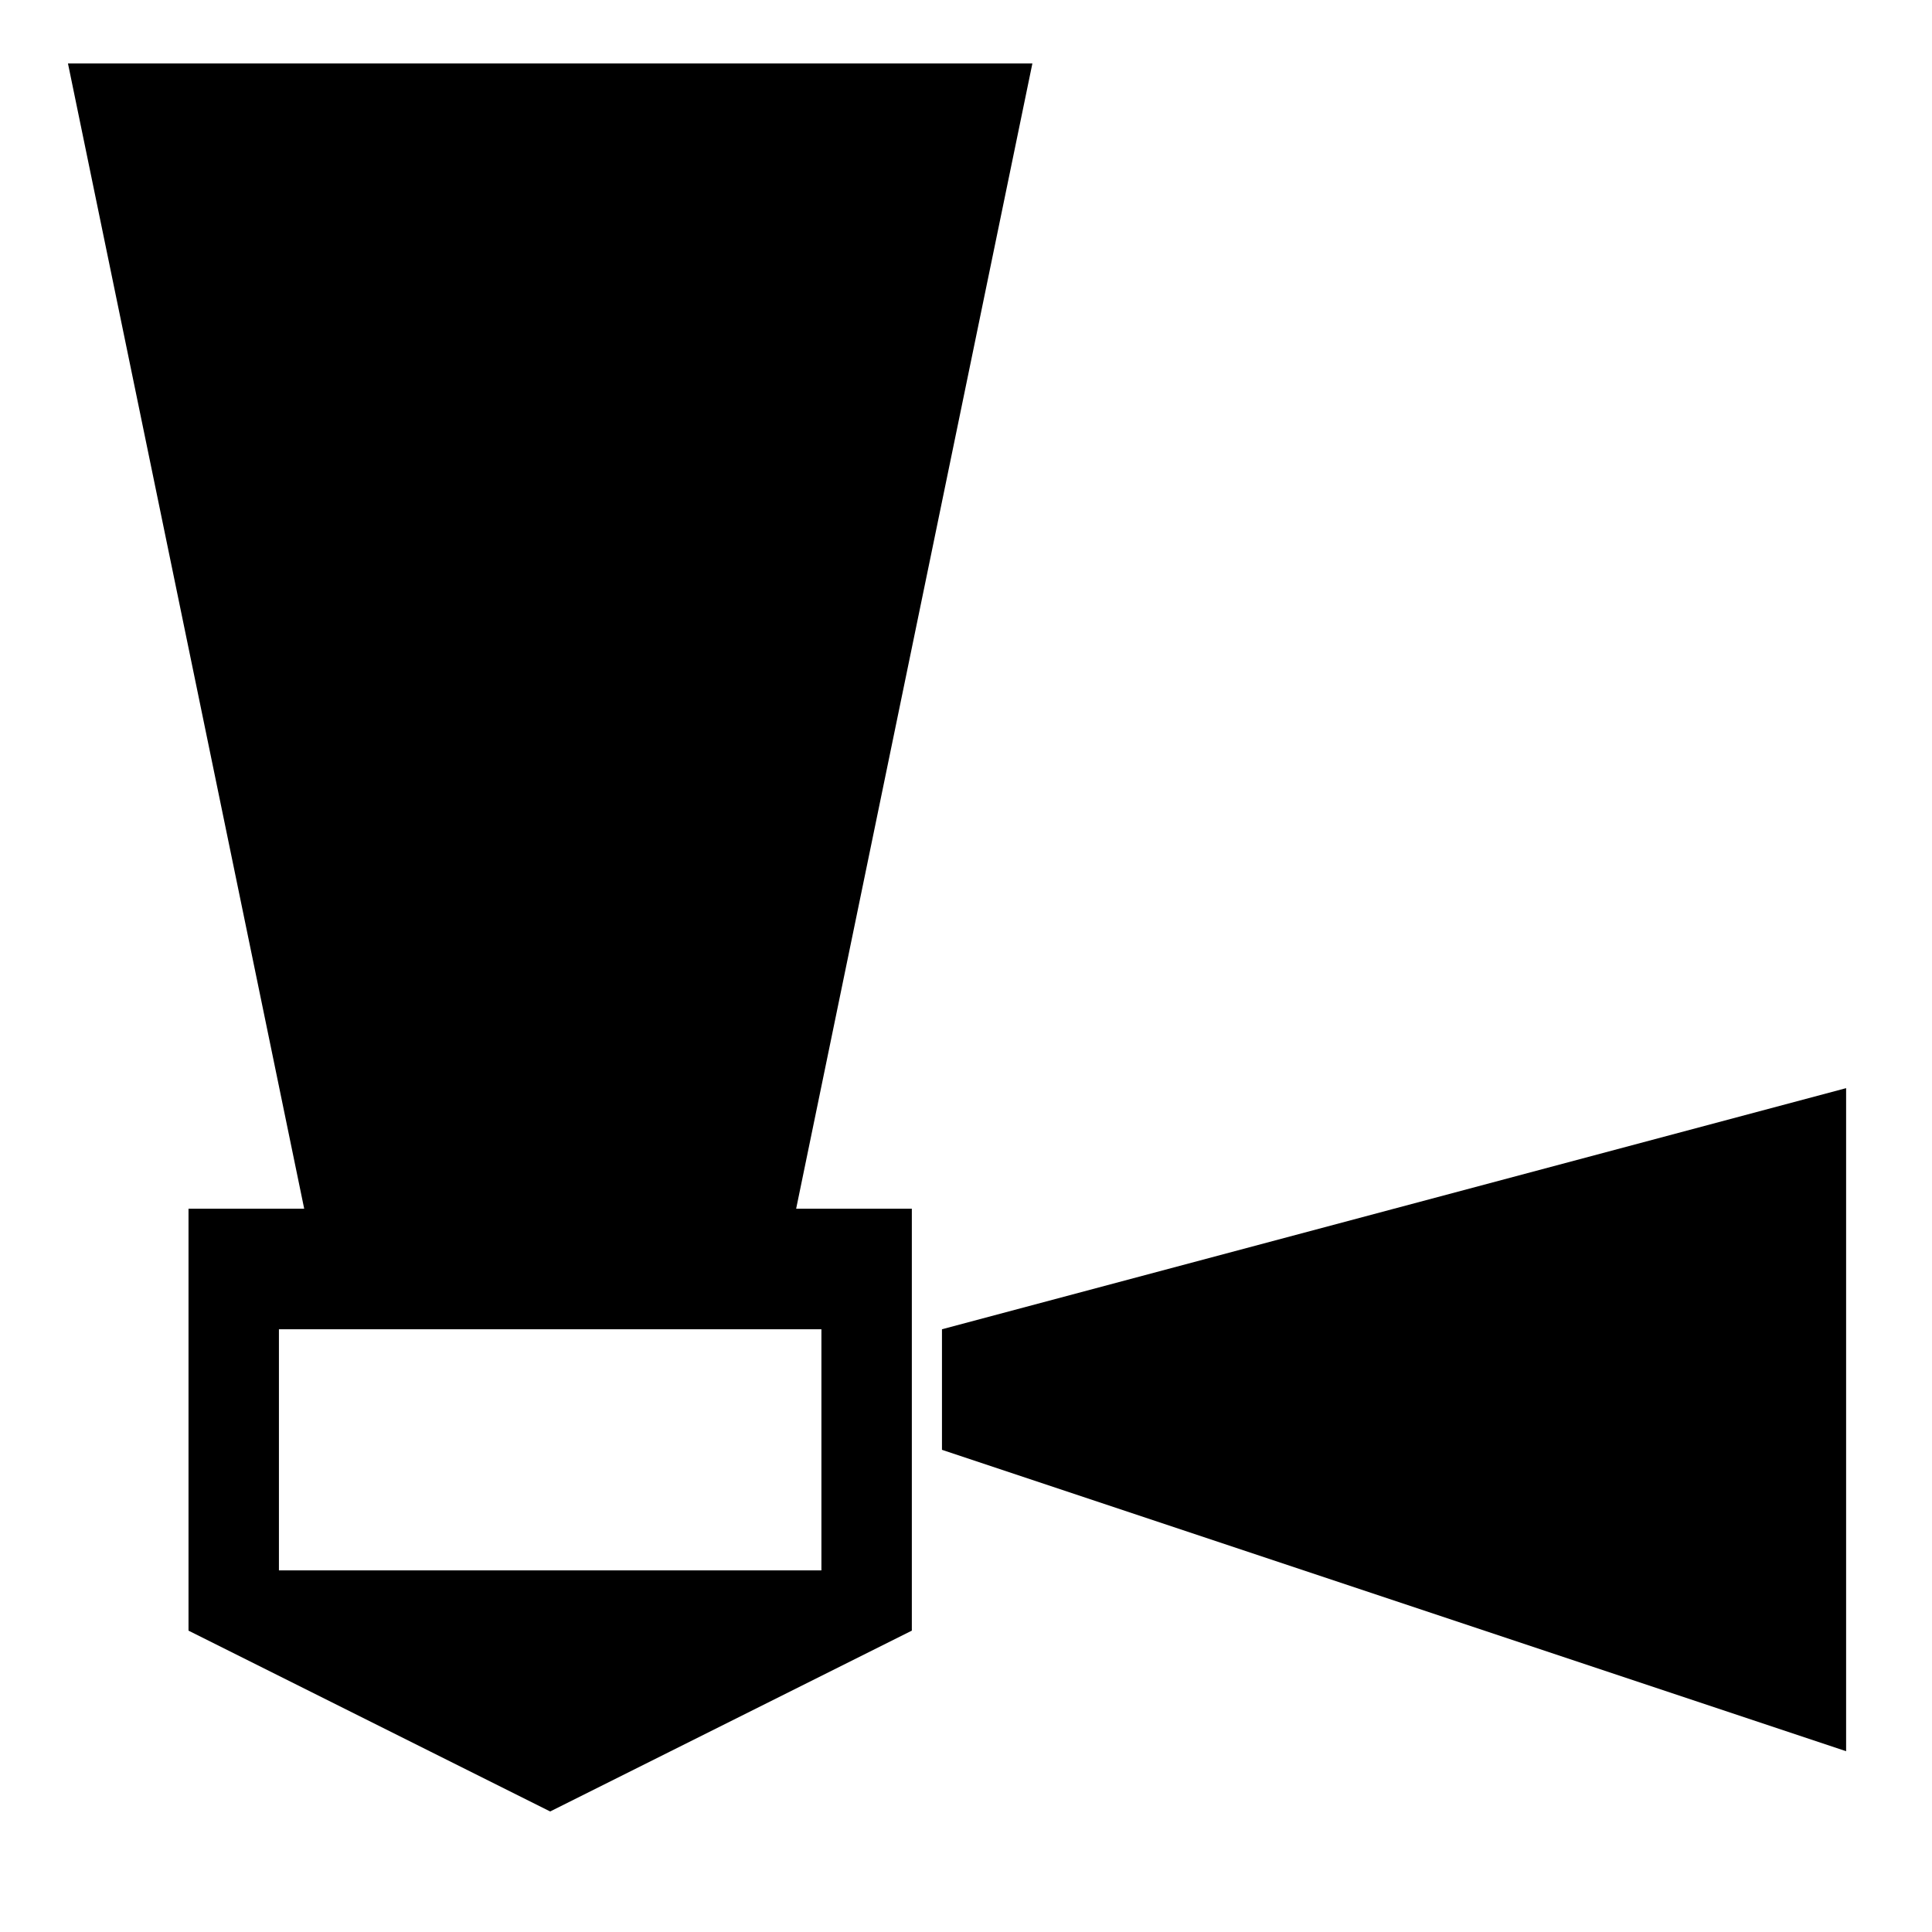 <svg xmlns="http://www.w3.org/2000/svg" width="1024px" height="1024px" viewBox="0 -64 1024 1024"><path d="M499.263 704.429v-63.896l479.217-127.791v351.426zM483.29 576.638v223.635l-191.687 95.843-191.687-95.843v-223.635h61.313l-125.209-607.008h511.165l-125.209 607.008h61.313zM147.837 768.325h287.53v-127.791h-287.53v127.791z"/></svg>